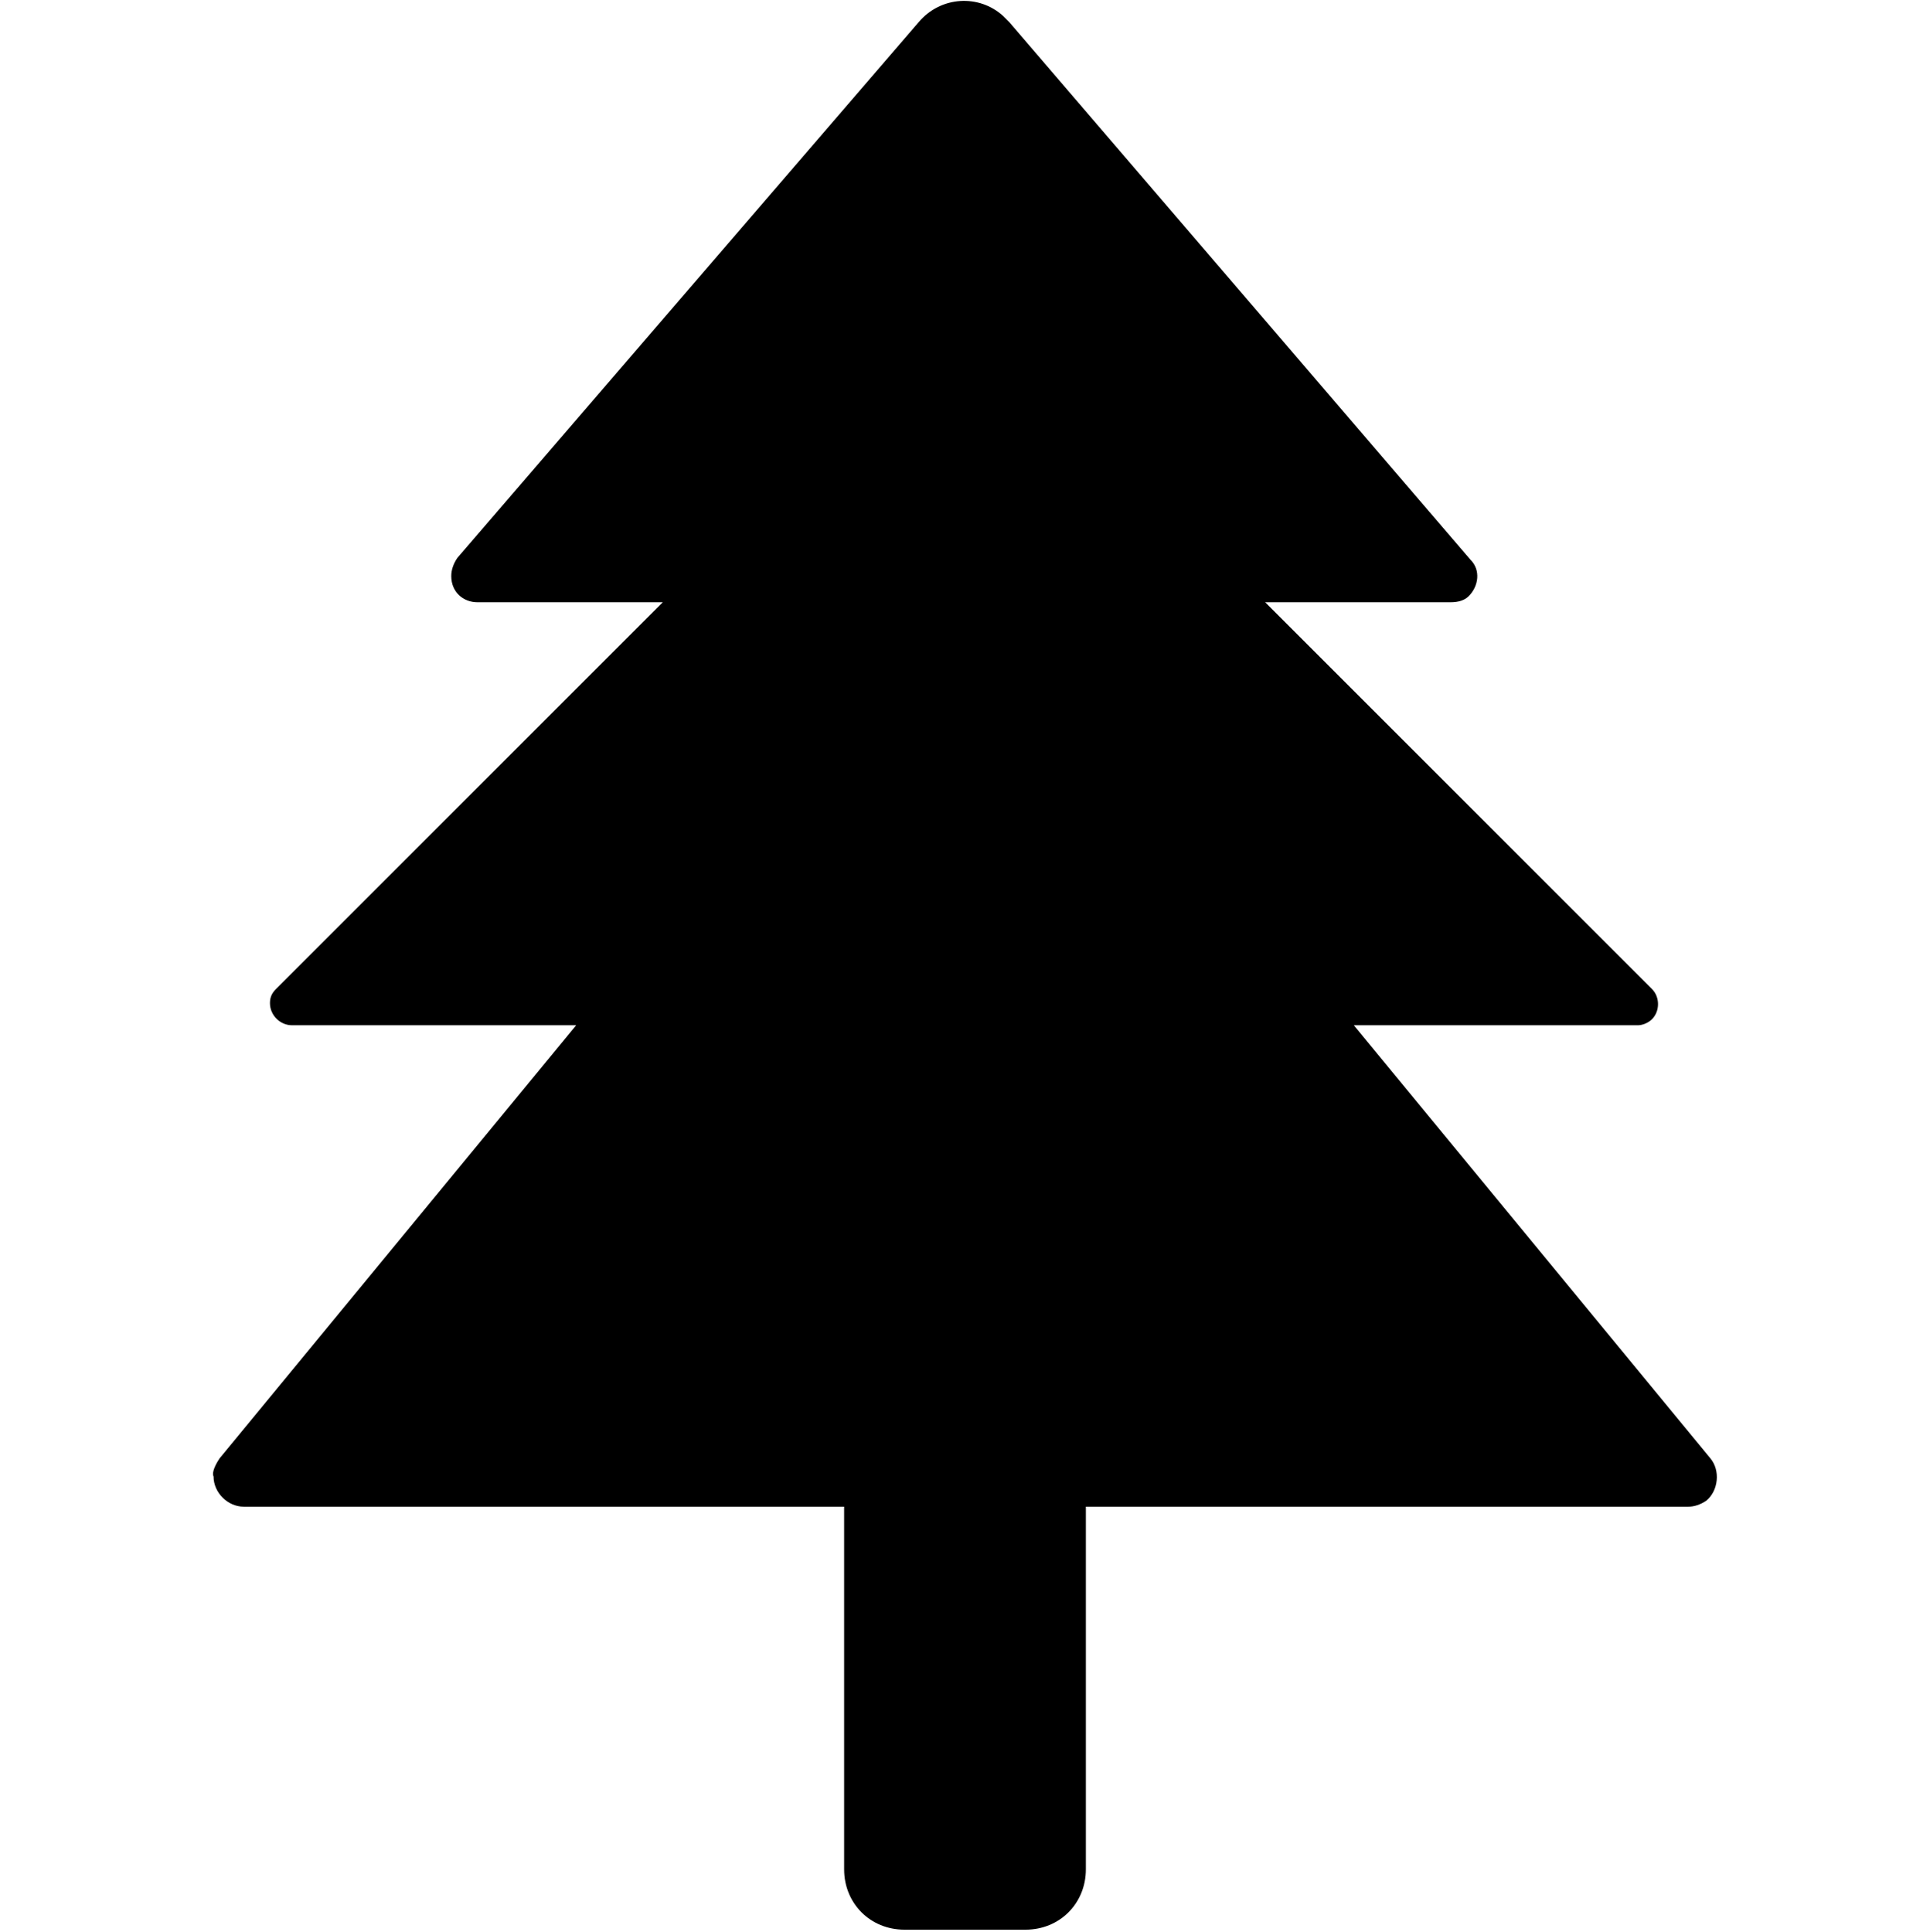 <?xml version="1.0" encoding="utf-8"?>
<!-- Generator: Adobe Illustrator 21.1.0, SVG Export Plug-In . SVG Version: 6.00 Build 0)  -->
<svg version="1.1" id="Layer_1" xmlns="http://www.w3.org/2000/svg" xmlns:xlink="http://www.w3.org/1999/xlink" x="0px" y="0px"
	 viewBox="0 0 95.8 95.9" style="enable-background:new 0 0 95.8 95.9;" xml:space="preserve">
<title>4Artboard 4</title>
<path d="M10.9,72.4l17.7-21.5H14.5c-0.6,0-1.1-0.5-1.1-1.1c0-0.3,0.1-0.5,0.3-0.7l19.2-19.2h-9.2c-0.7,0-1.3-0.5-1.3-1.3
	c0-0.3,0.1-0.6,0.3-0.9L45.6,1.1c1.1-1.3,3-1.4,4.2-0.3c0.1,0.1,0.2,0.2,0.3,0.3l22.9,26.7c0.5,0.5,0.4,1.3-0.1,1.8
	c-0.2,0.2-0.5,0.3-0.9,0.3h-9.2l19.2,19.2c0.4,0.4,0.4,1.1,0,1.5c-0.2,0.2-0.5,0.3-0.7,0.3H67.2l17.7,21.5c0.5,0.6,0.4,1.6-0.2,2.1
	c-0.3,0.2-0.6,0.3-0.9,0.3H53.9v18c0,1.7-1.3,3-3,3h-6c-1.7,0-3-1.3-3-3v-18H12.1c-0.8,0-1.5-0.7-1.5-1.5
	C10.5,73.1,10.7,72.7,10.9,72.4z"/>
</svg>
